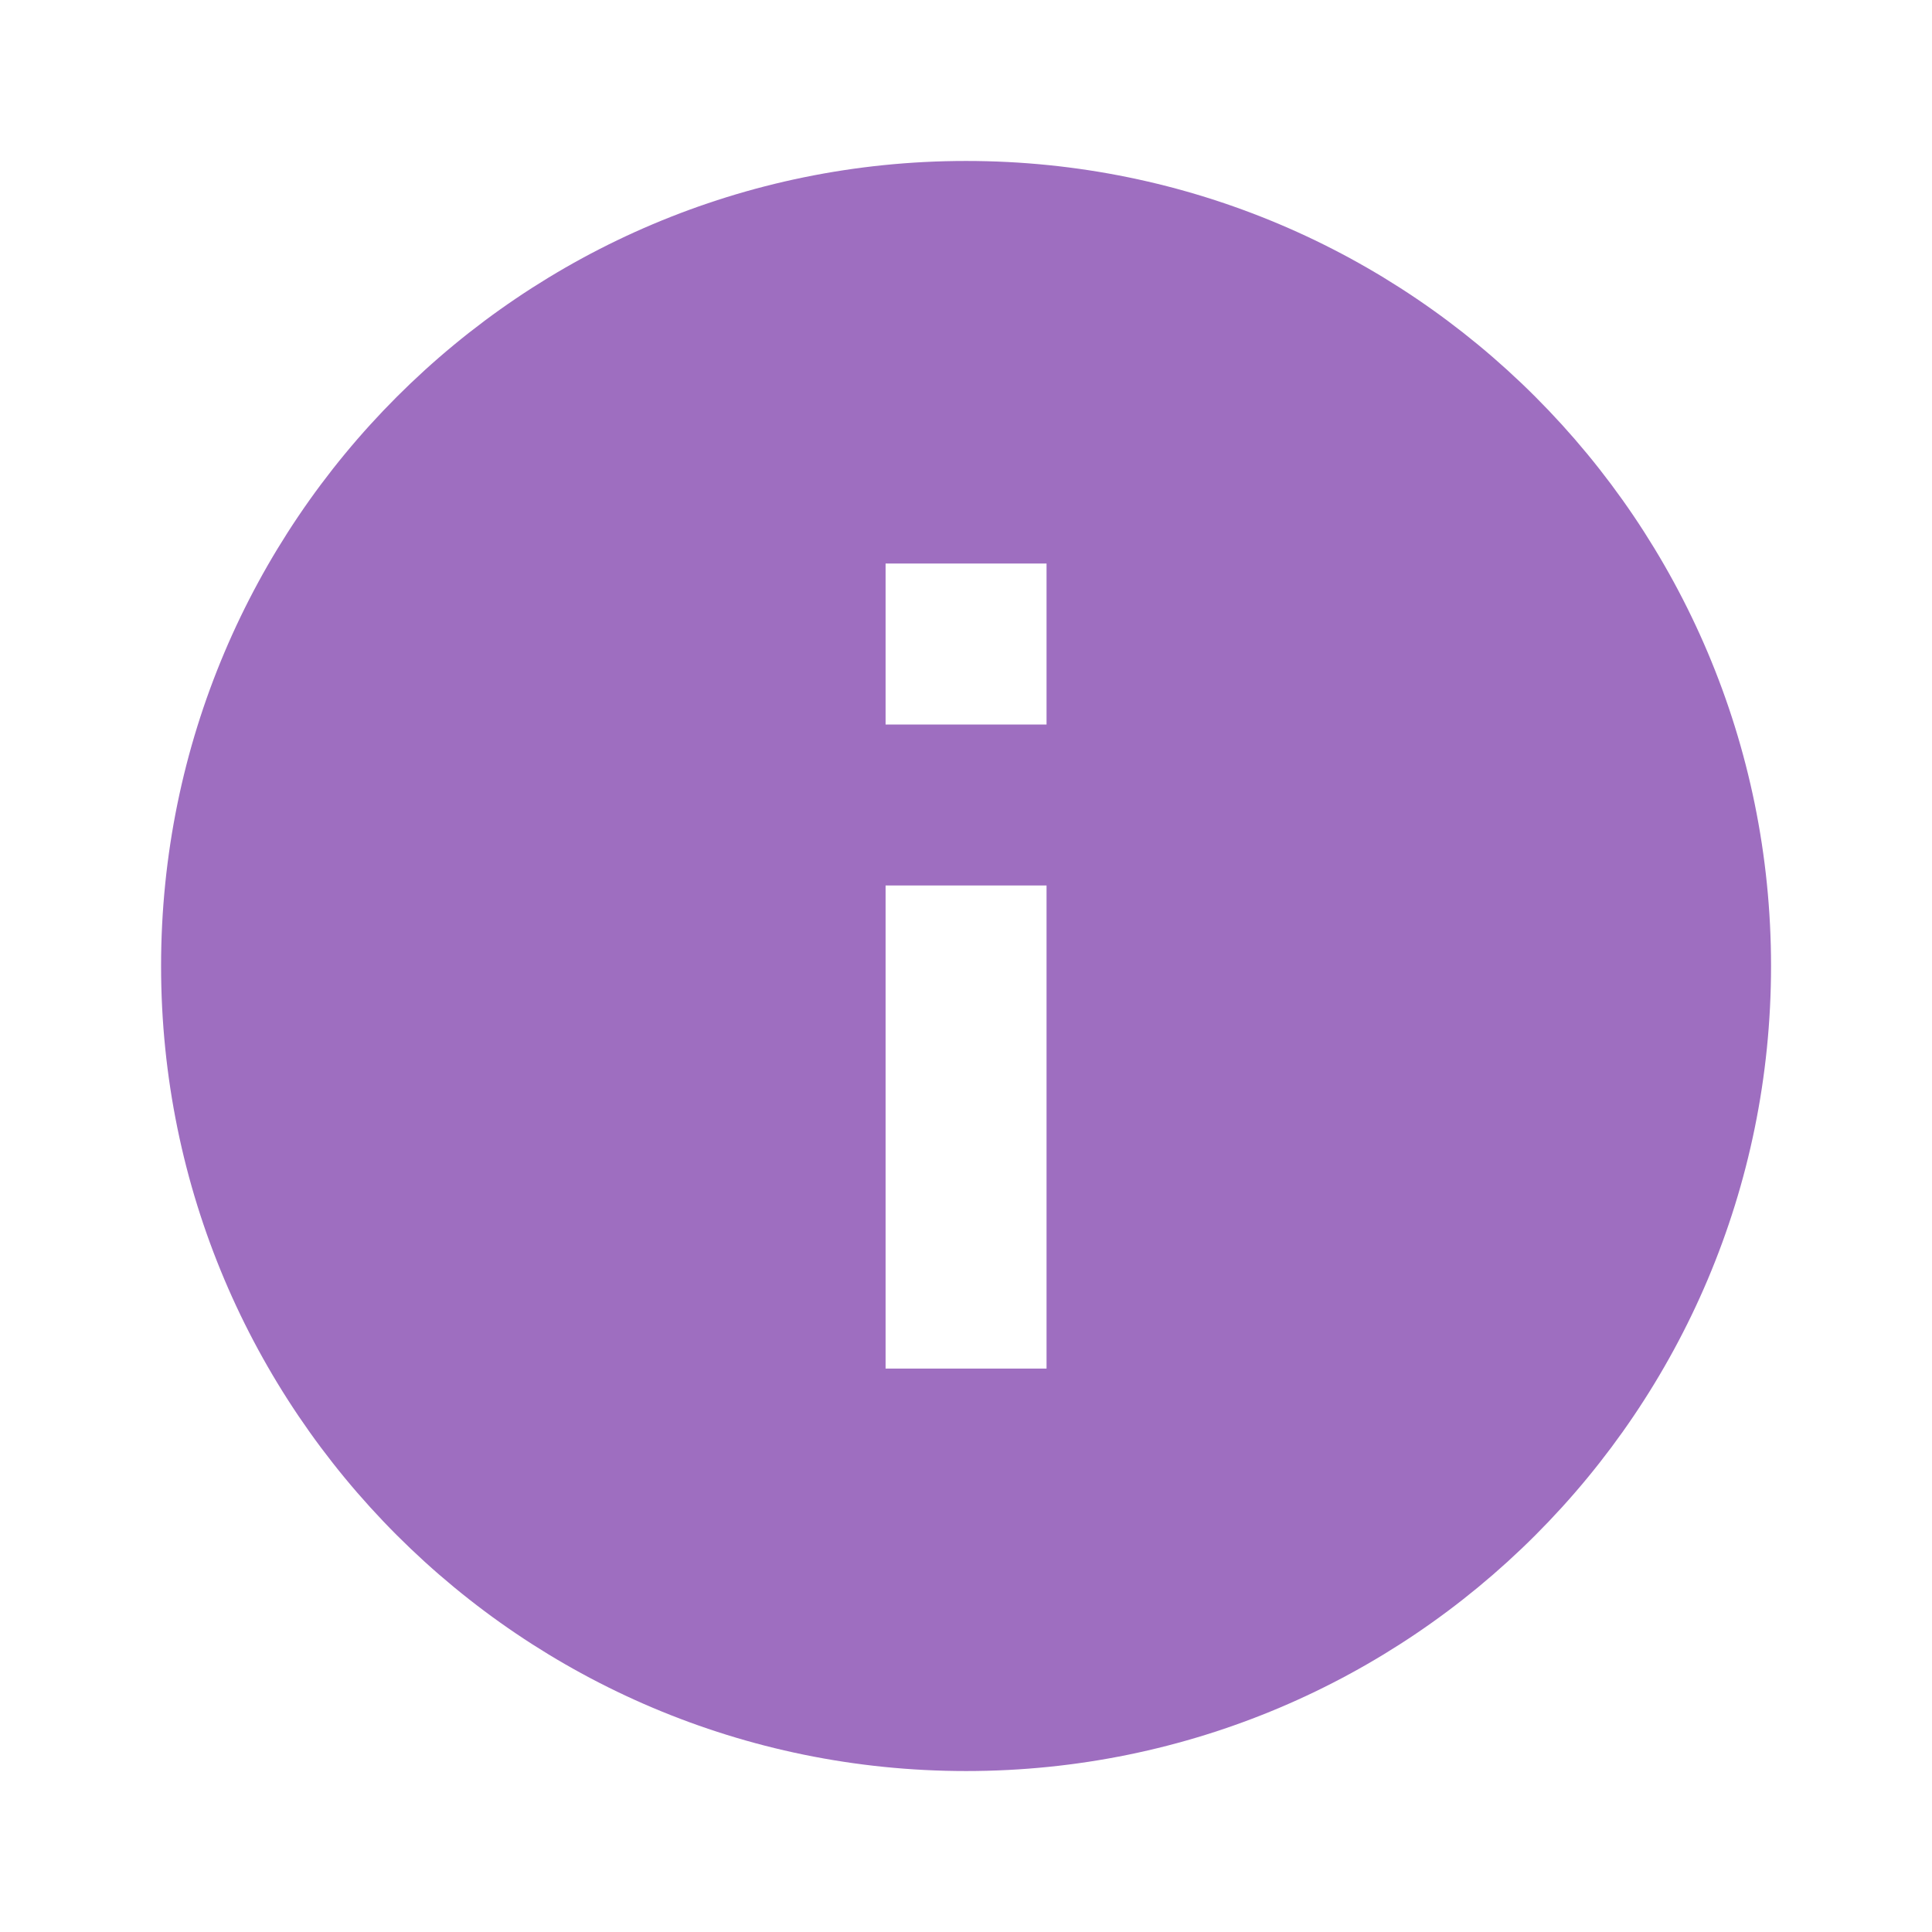 <svg width="16" height="16" viewBox="0 0 16 16" fill="none" xmlns="http://www.w3.org/2000/svg">
<path d="M8.001 14.667C4.319 14.667 1.334 11.682 1.334 8C1.334 4.318 4.319 1.333 8.001 1.333C11.683 1.333 14.667 4.318 14.667 8C14.667 11.682 11.683 14.667 8.001 14.667ZM7.334 7.333V11.334H8.667V7.333H7.334ZM7.334 4.667V6H8.667V4.667H7.334Z" fill="#9E6EC0"/>
</svg>
